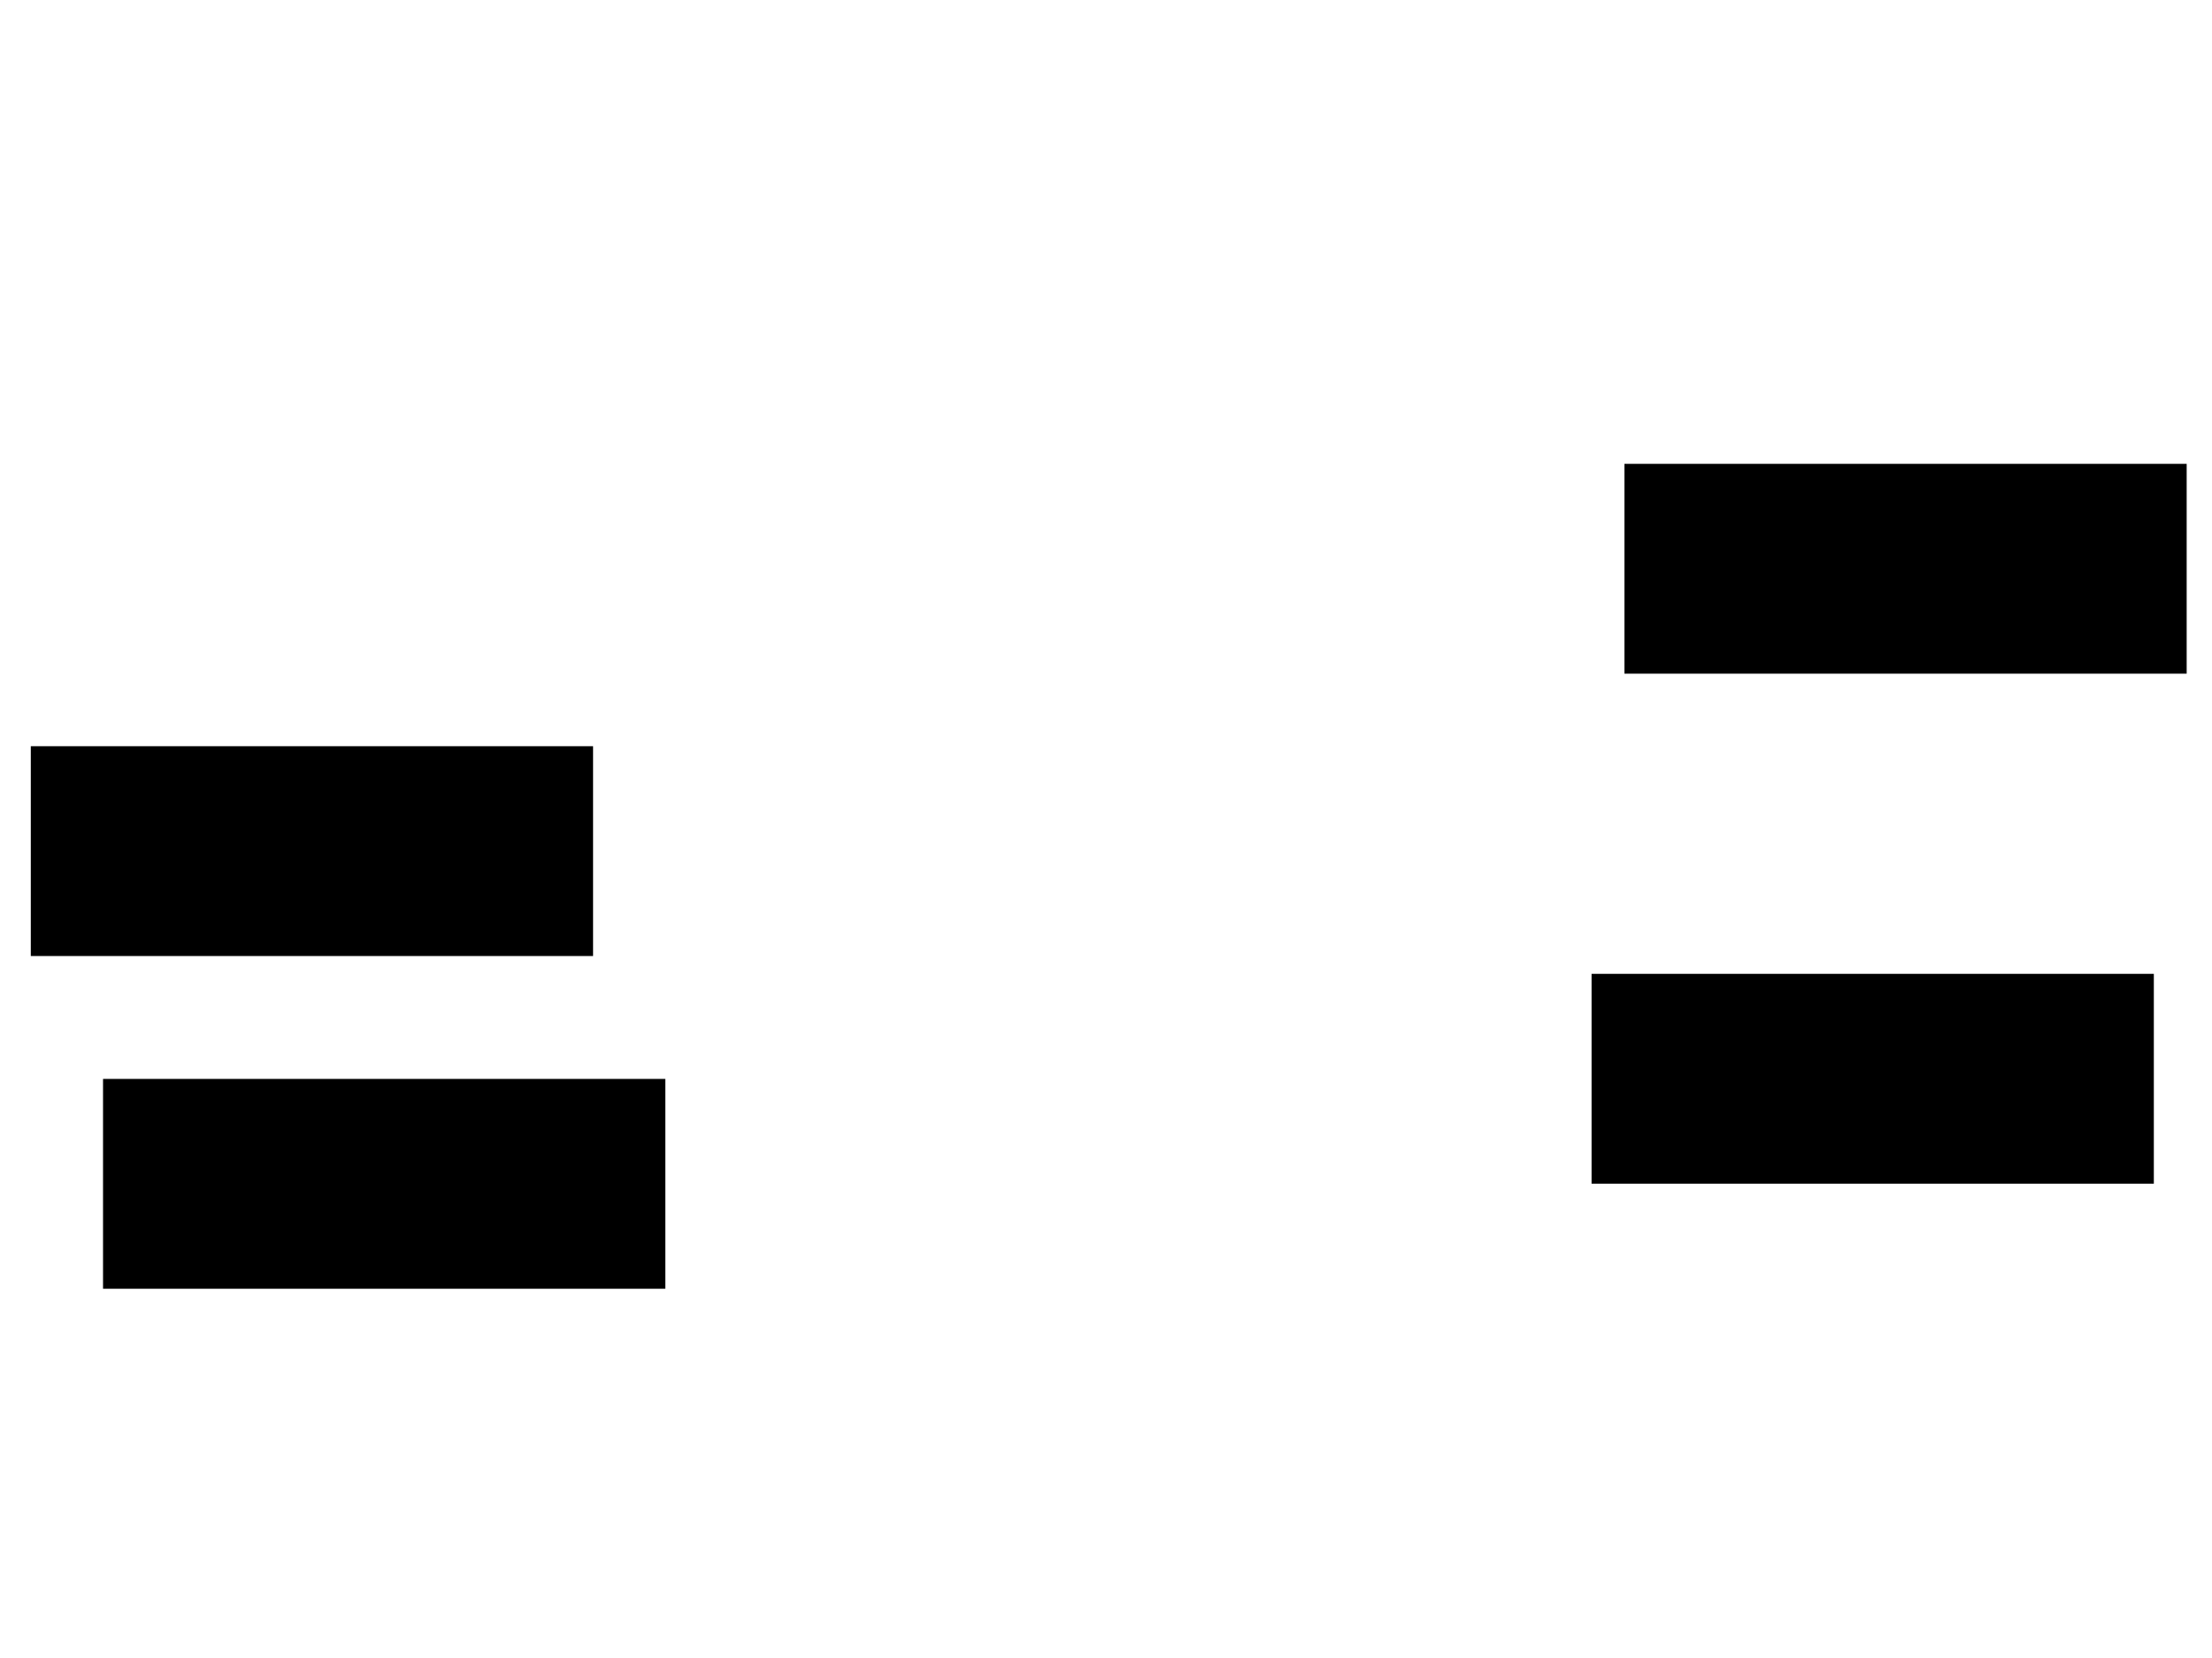<svg xmlns="http://www.w3.org/2000/svg" width="1175" height="881">
 <!-- Created with Image Occlusion Enhanced -->
 <g>
  <title>Labels</title>
 </g>
 <g>
  <title>Masks</title>
  <rect stroke="#000000" id="c249512281a2406f9ed42f2aed0bcf0b-ao-1" height="110.465" width="297.674" y="246.907" x="863.372" fill="#0"/>
  <rect id="c249512281a2406f9ed42f2aed0bcf0b-ao-2" stroke="#000000" height="110.465" width="297.674" y="517.837" x="845.93" fill="#0"/>
  <rect id="c249512281a2406f9ed42f2aed0bcf0b-ao-3" stroke="#000000" height="110.465" width="297.674" y="396.907" x="16.86" fill="#0"/>
  <rect id="c249512281a2406f9ed42f2aed0bcf0b-ao-4" stroke="#000000" height="110.465" width="297.674" y="573.651" x="55.233" fill="#0"/>
  
 </g>
</svg>